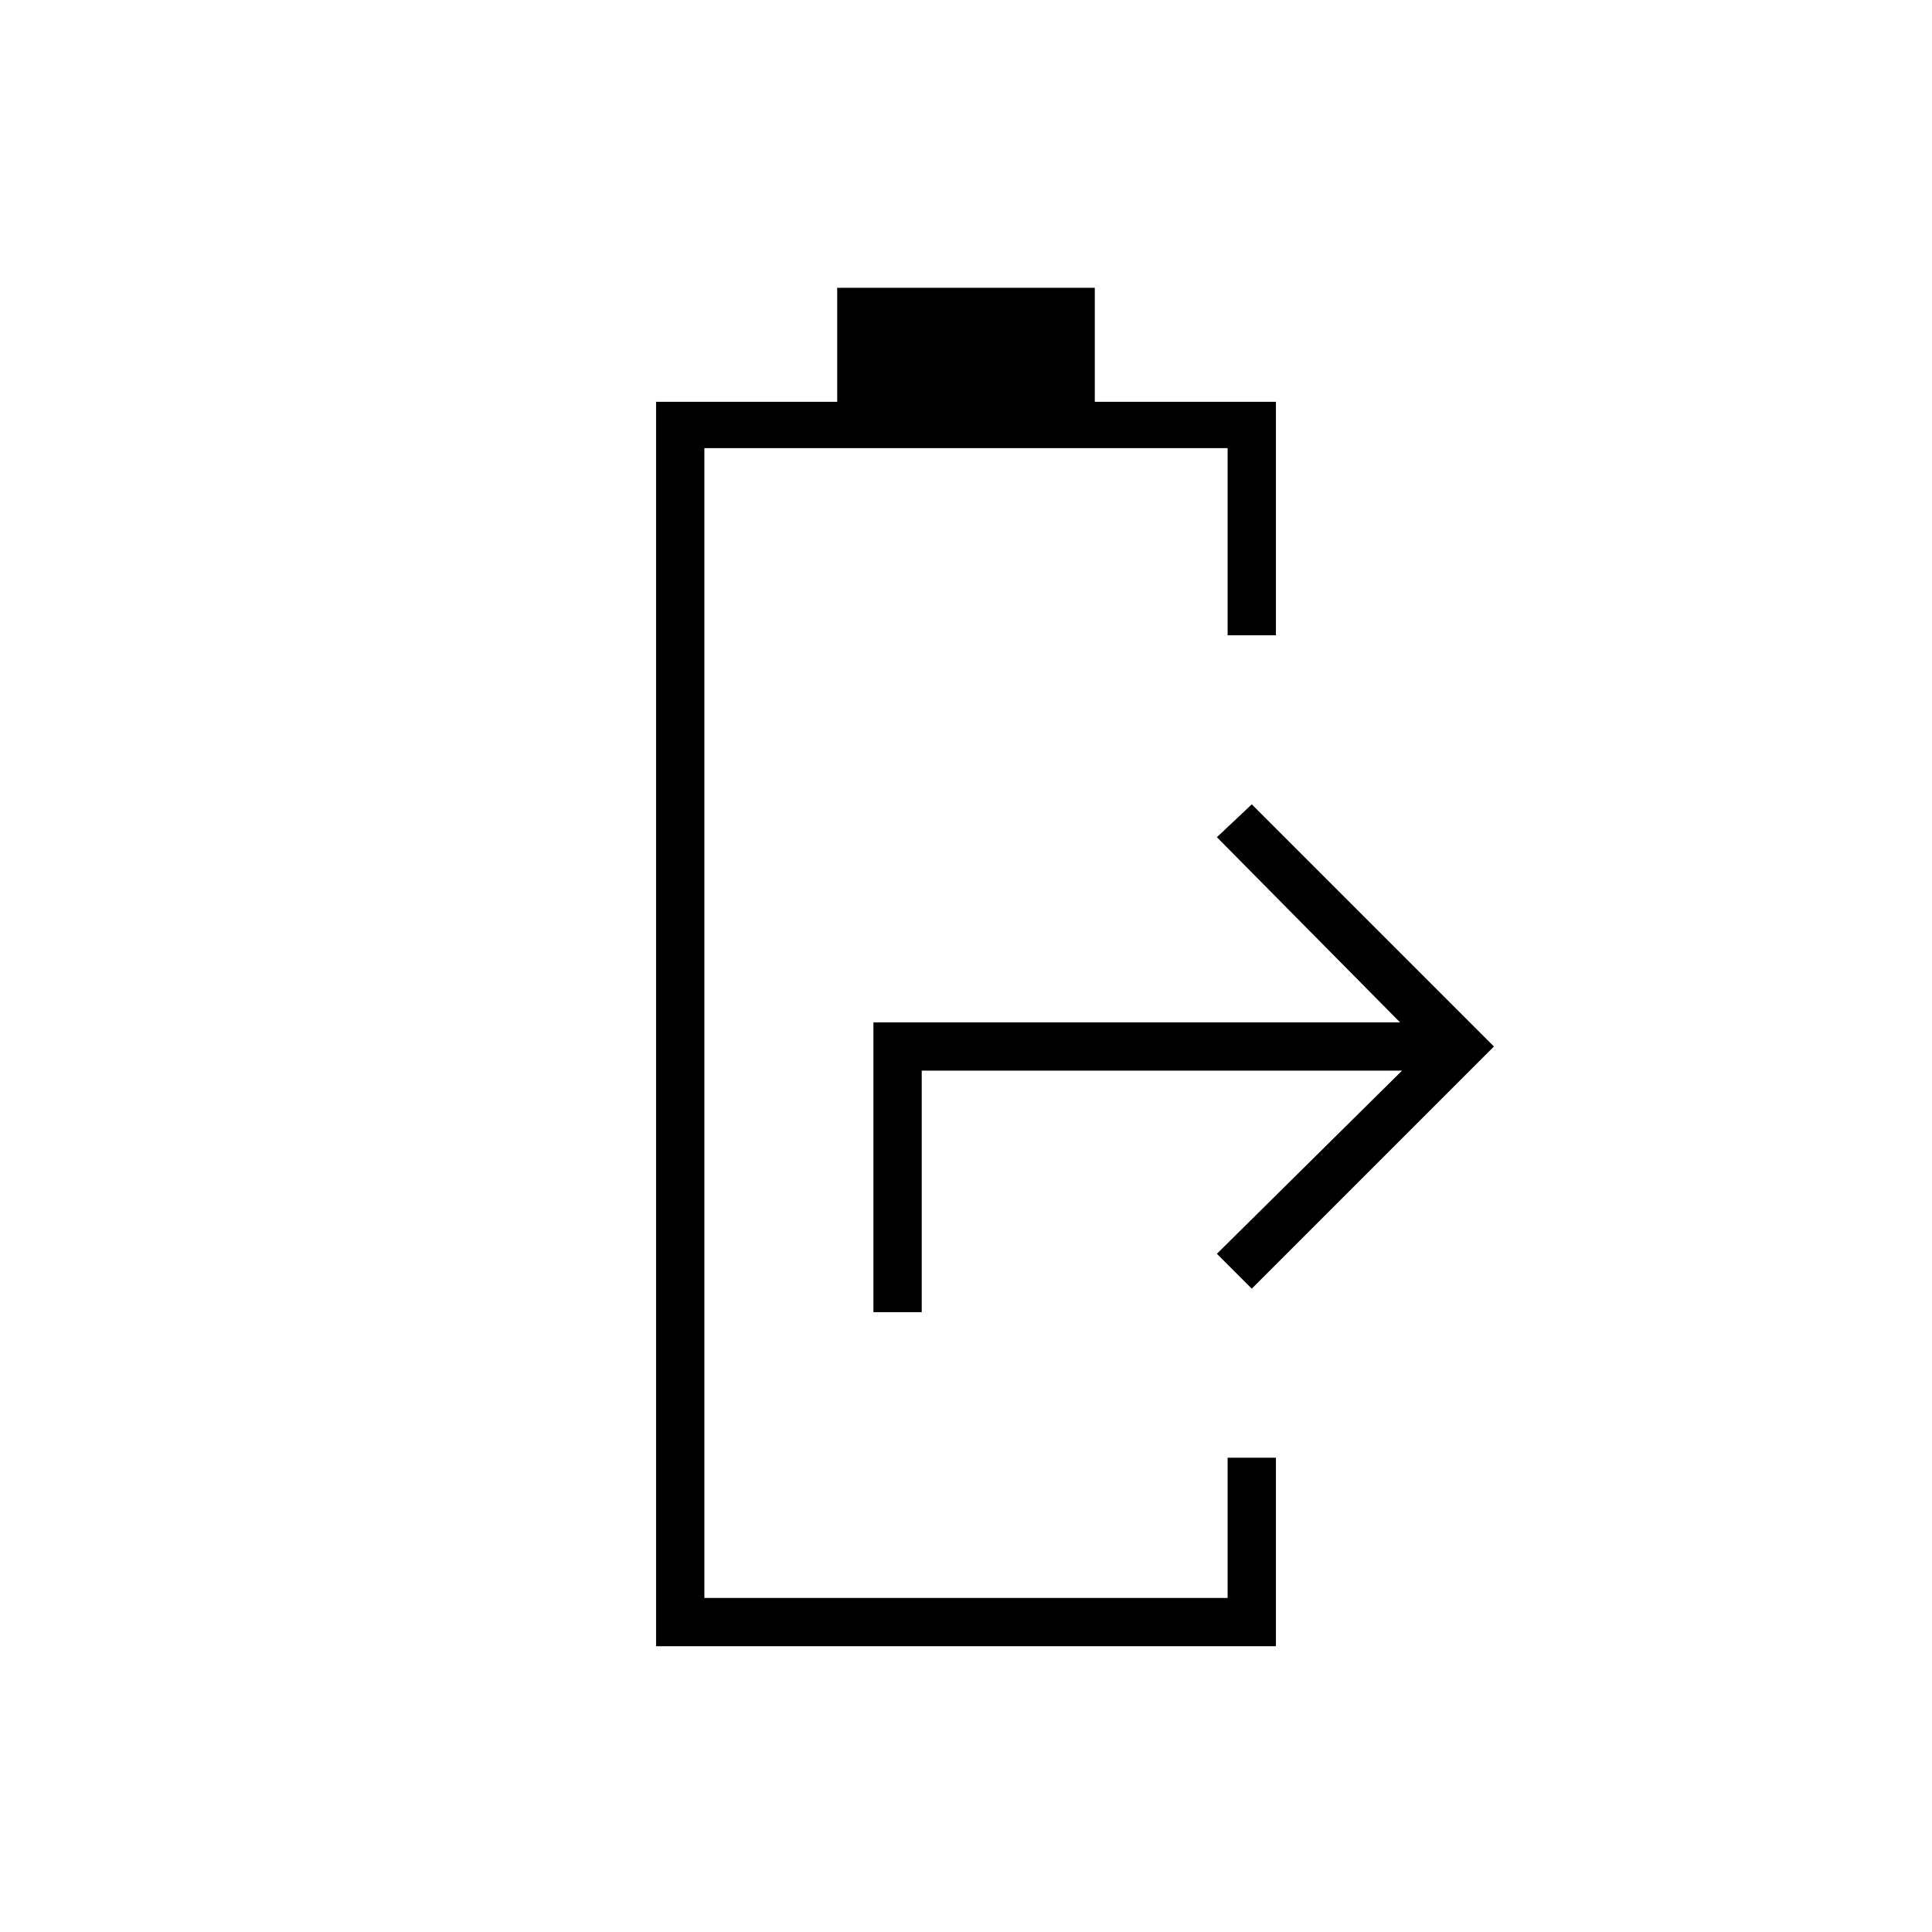 <svg xmlns="http://www.w3.org/2000/svg" height="40" viewBox="0 -960 960 960" width="40"><path d="M326-142v-618.333h90V-817h128v56.667h90v116h-24v-93.001H350V-166h260v-69.667h24V-142H326Zm108-166v-144h261.667l-91-92L622-560.333 742.333-440 622-319.667 604.667-337l92-91H458v120h-24Z"/></svg>